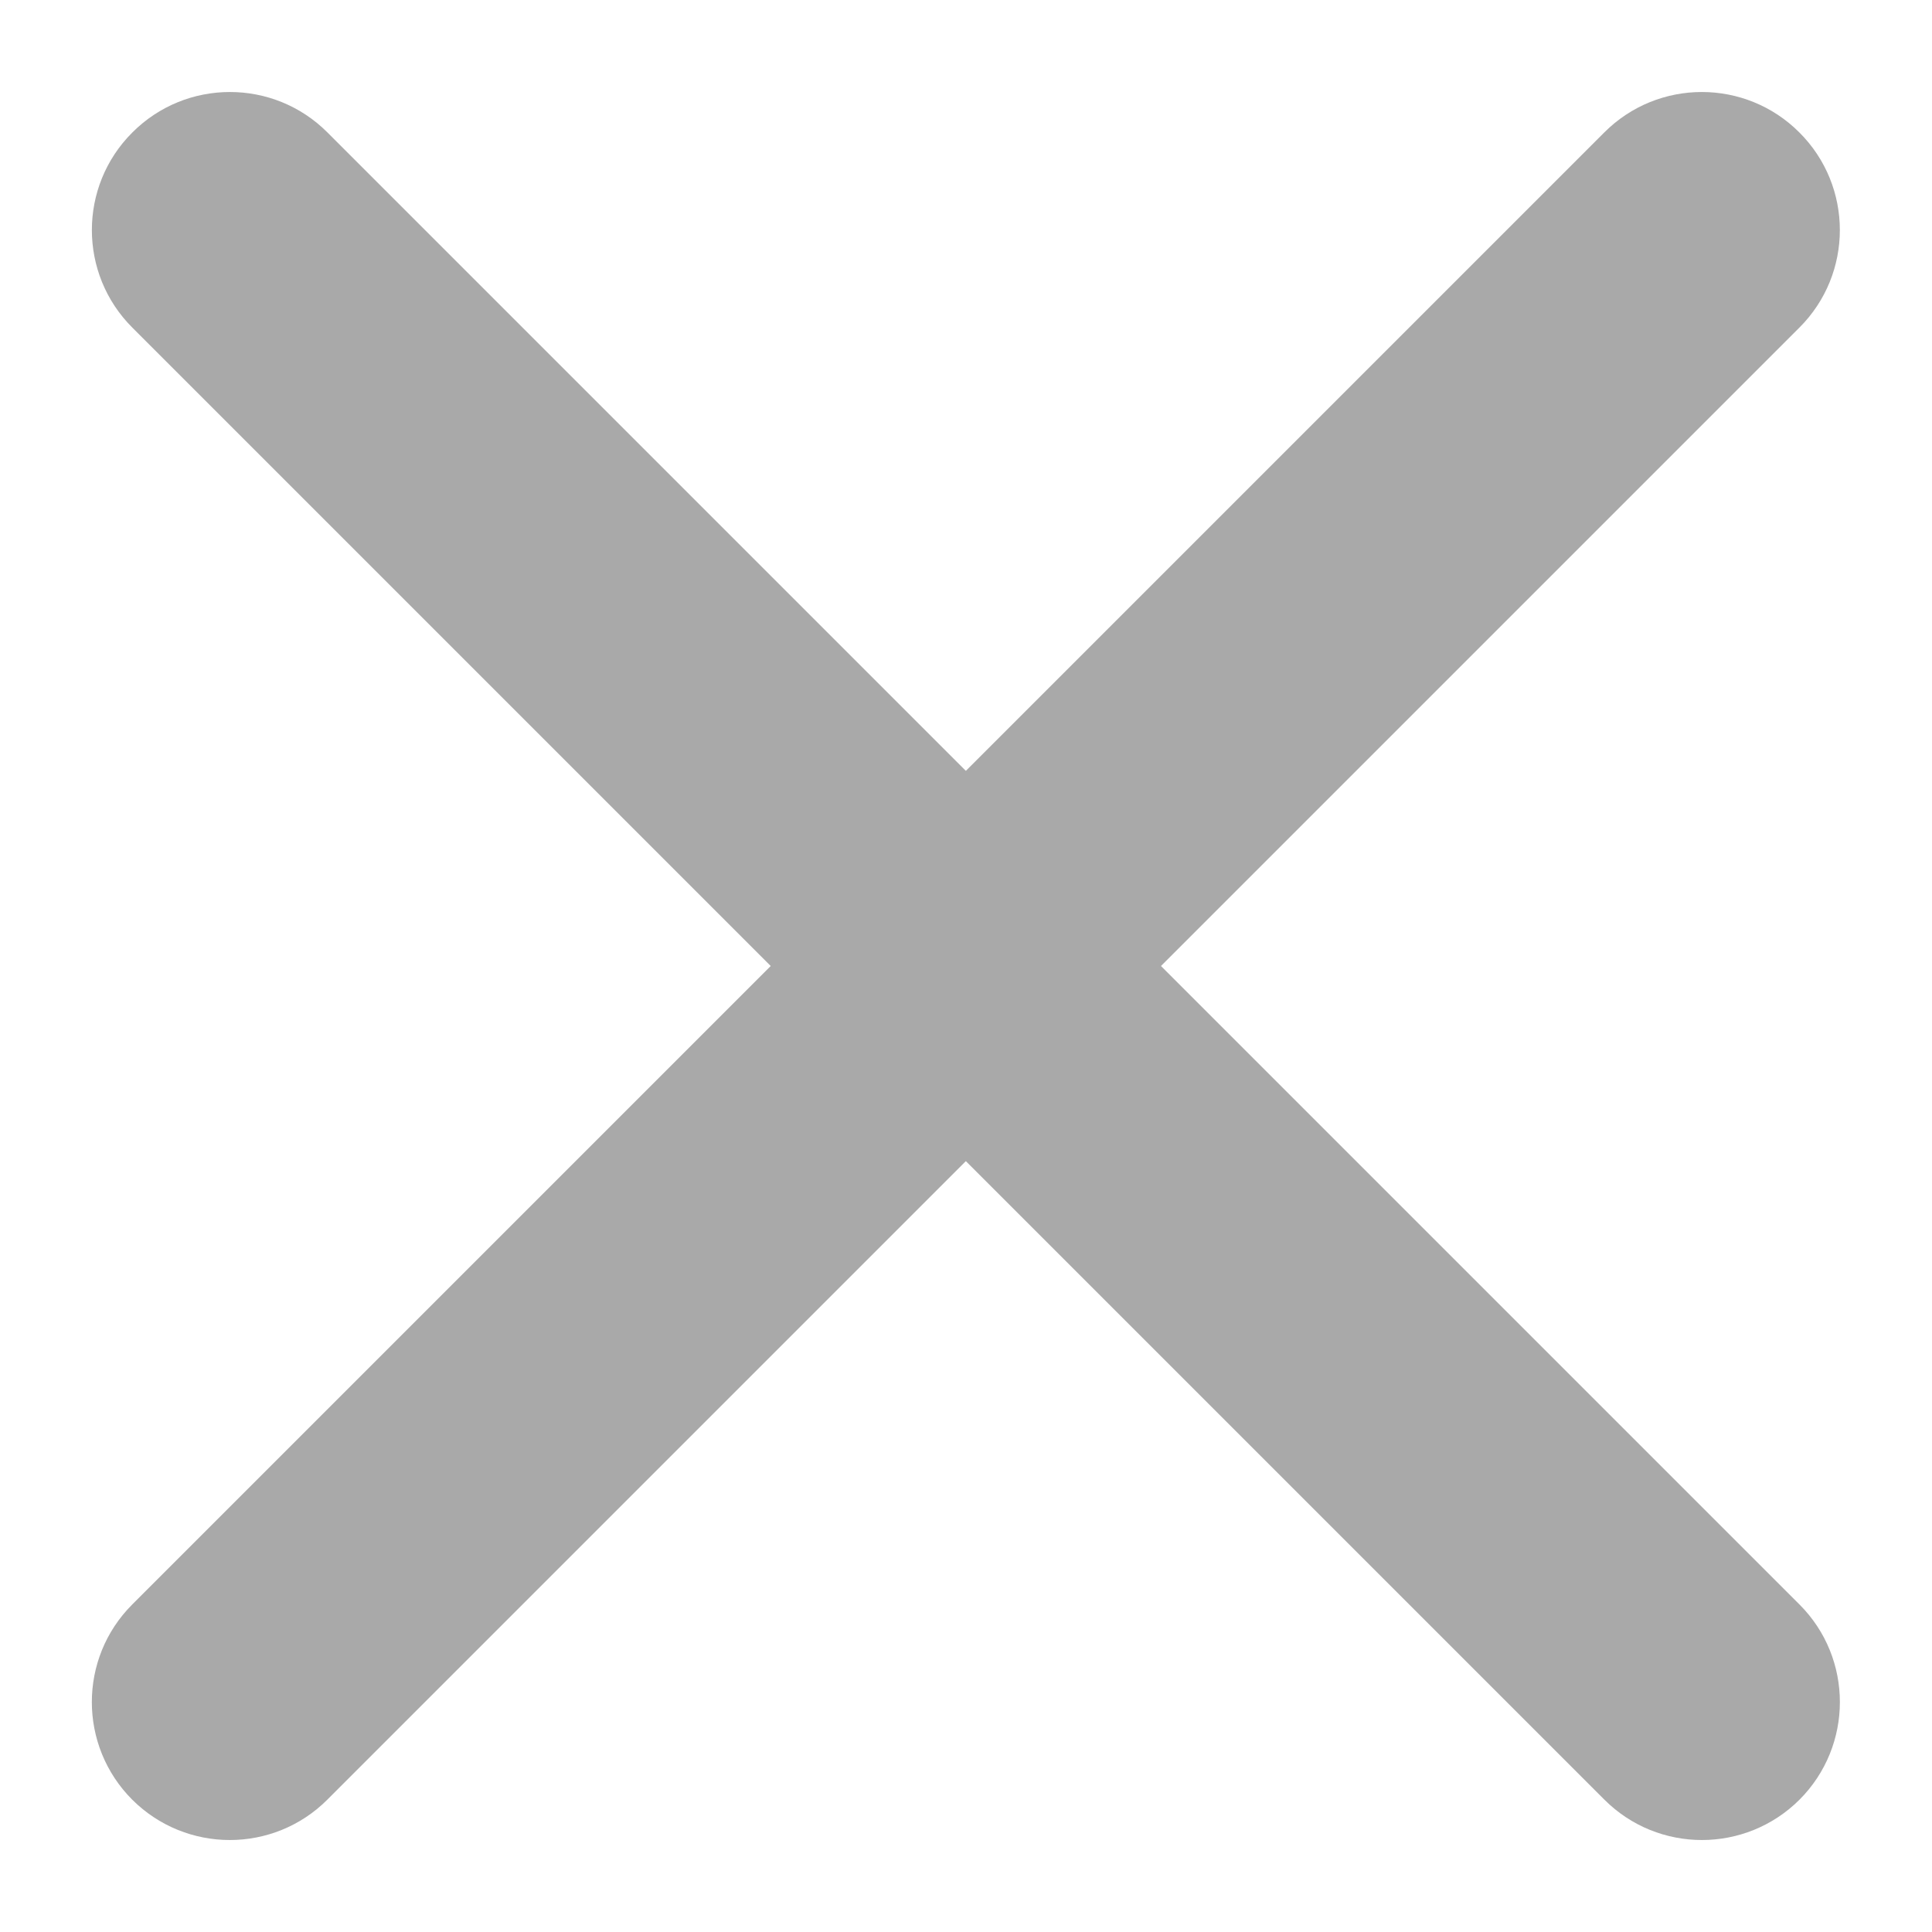 <svg width="14" height="14" viewBox="0 0 14 14" fill="none" xmlns="http://www.w3.org/2000/svg">
<path fill-rule="evenodd" clip-rule="evenodd" d="M13.039 0.96C12.649 0.569 12.015 0.569 11.625 0.96L0.958 11.627C0.568 12.017 0.568 12.65 0.958 13.041C1.349 13.431 1.982 13.431 2.372 13.041L13.039 2.374C13.43 1.984 13.43 1.35 13.039 0.96Z" fill="#A9A9A9"/>
<path fill-rule="evenodd" clip-rule="evenodd" d="M0.959 0.96C1.349 0.569 1.983 0.569 2.373 0.96L13.04 11.627C13.43 12.017 13.43 12.65 13.04 13.041C12.649 13.431 12.016 13.431 11.626 13.041L0.959 2.374C0.568 1.984 0.568 1.35 0.959 0.96Z" fill="#A9A9A9"/>
</svg>
